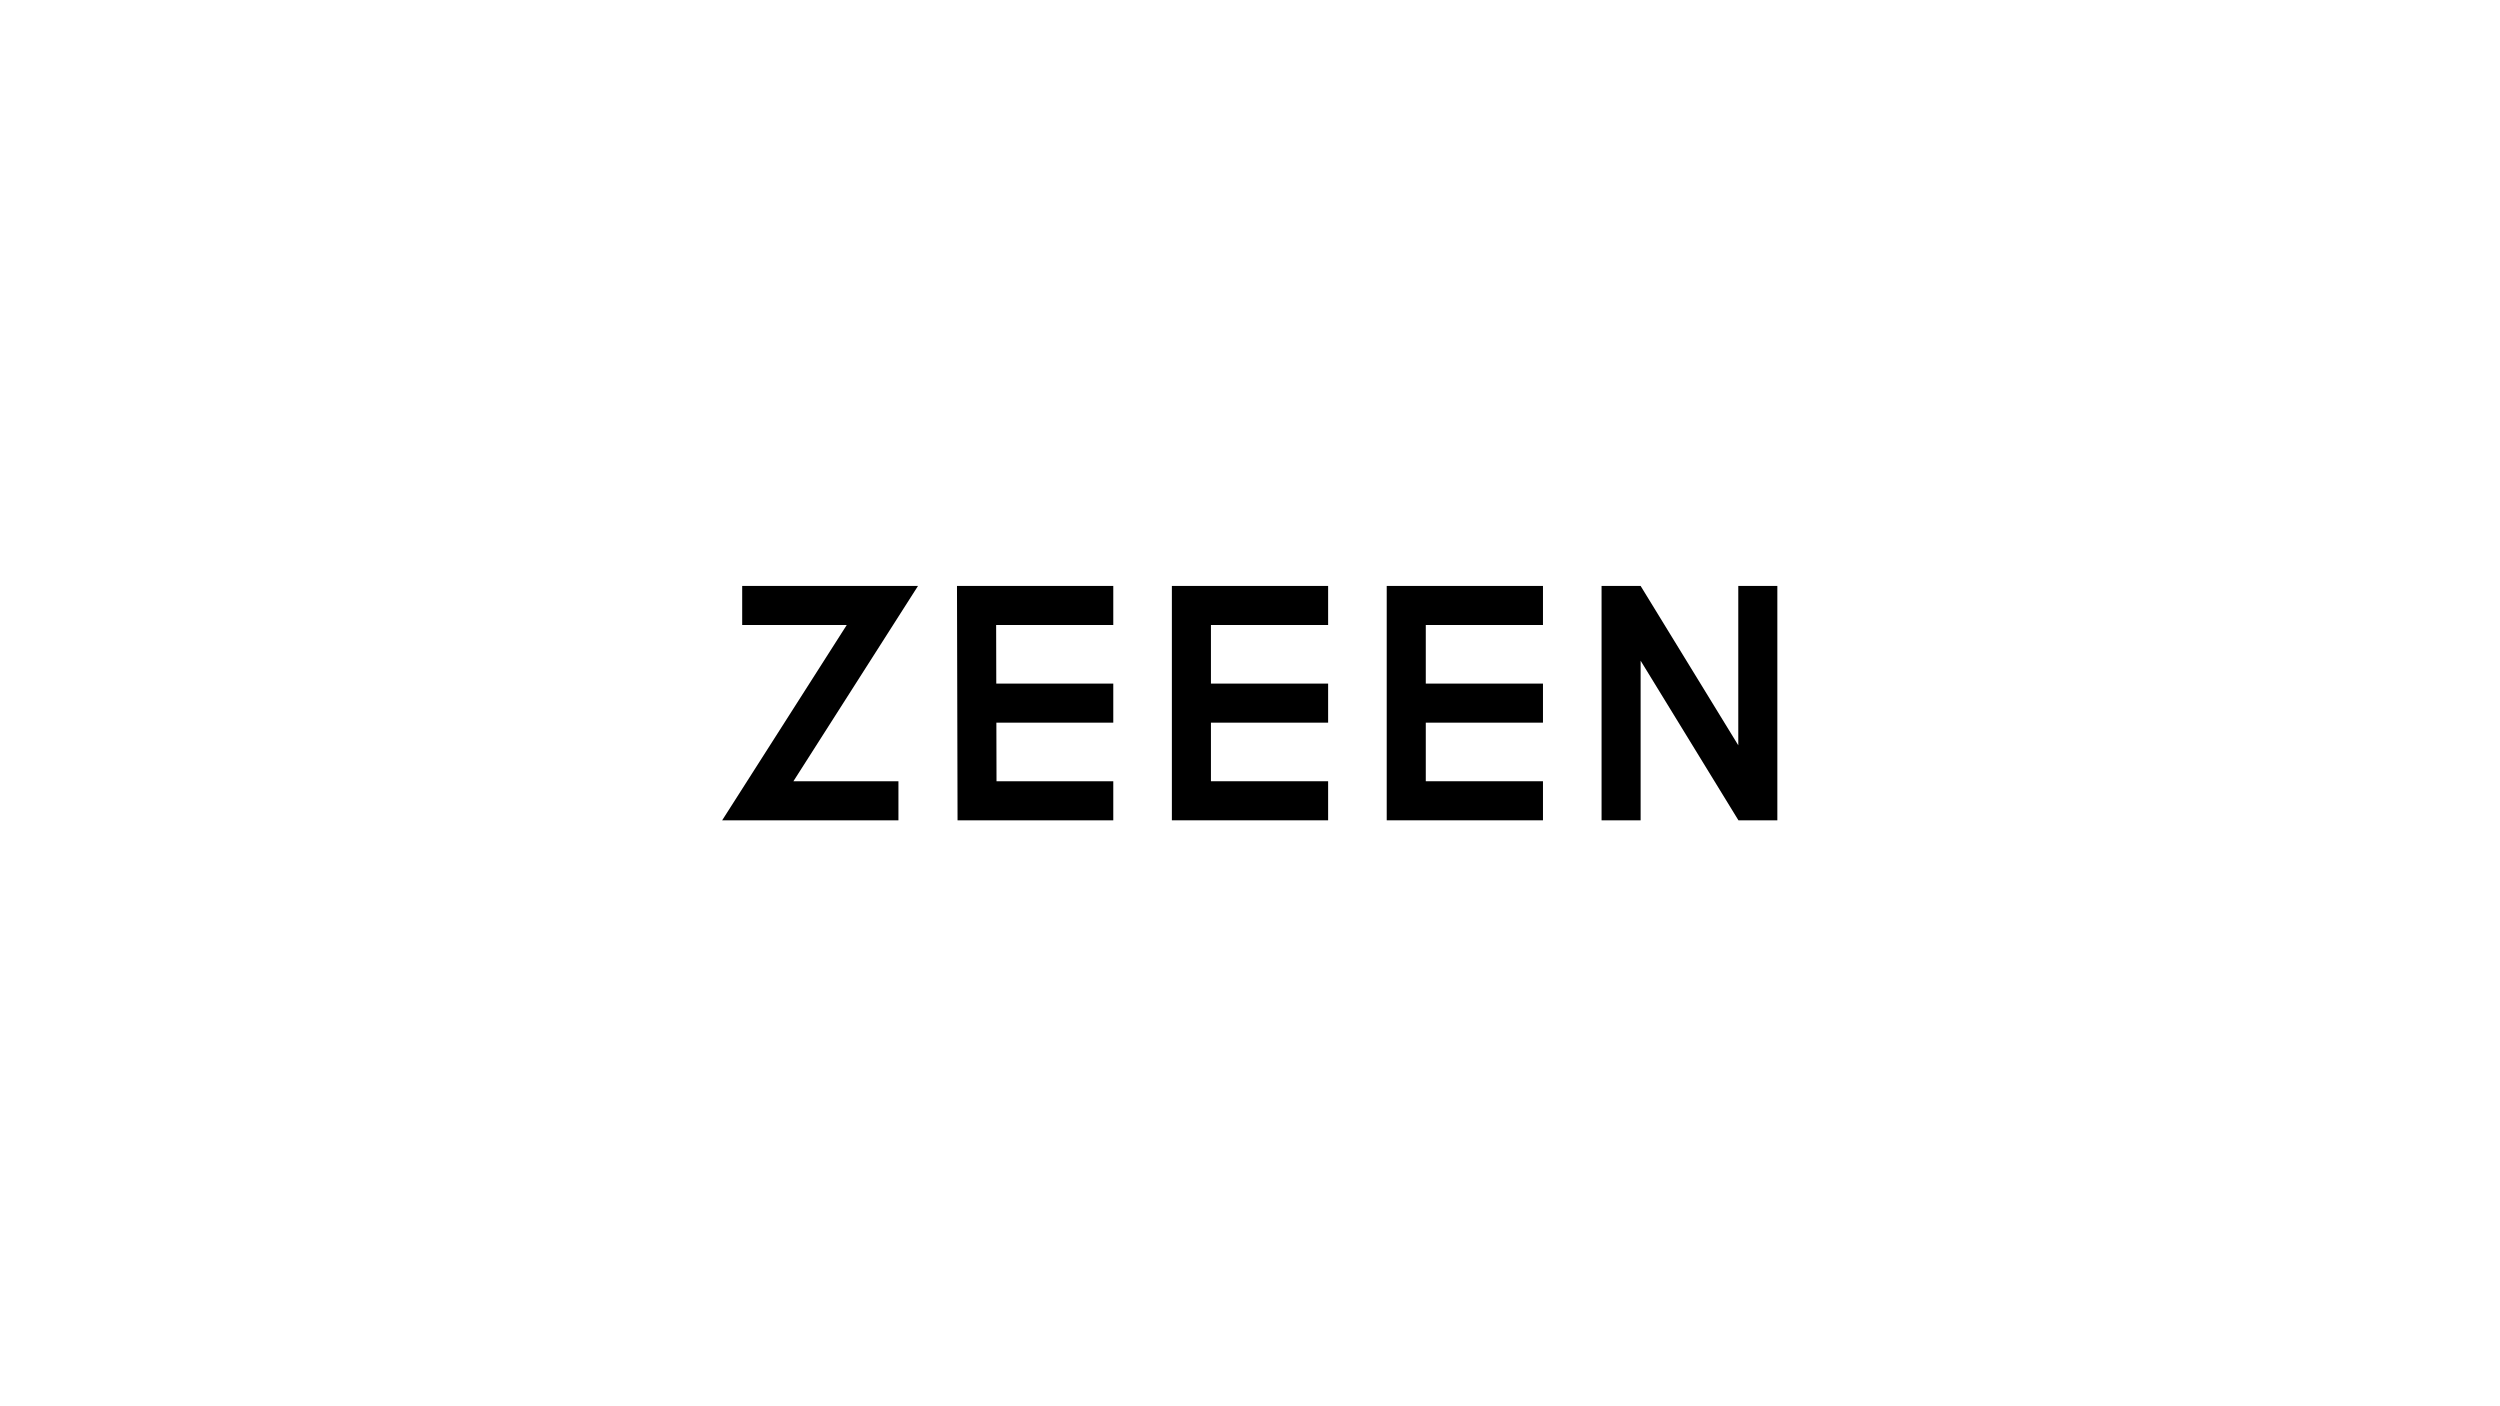 <svg xmlns="http://www.w3.org/2000/svg" viewBox="0 0 1920 1080"><defs><style>.cls-1{fill:none;stroke:#000;stroke-miterlimit:10;stroke-width:30px;}</style></defs><g id="Graphics"><polyline class="cls-1" points="570 465 677.66 465 581.98 615 690 615"/><polyline class="cls-1" points="855 615 750.36 615 750 465 855 465"/><line class="cls-1" x1="855" y1="540" x2="750" y2="540"/><polyline class="cls-1" points="1020 615 915 615 915 465 1020 465"/><line class="cls-1" x1="1020" y1="540" x2="915" y2="540"/><polyline class="cls-1" points="1185 615 1080 615 1080 465 1185 465"/><line class="cls-1" x1="1185" y1="540" x2="1080" y2="540"/><polyline class="cls-1" points="1350 450 1350 615 1343.52 615 1251.6 465 1245 465 1245 630"/></g></svg>